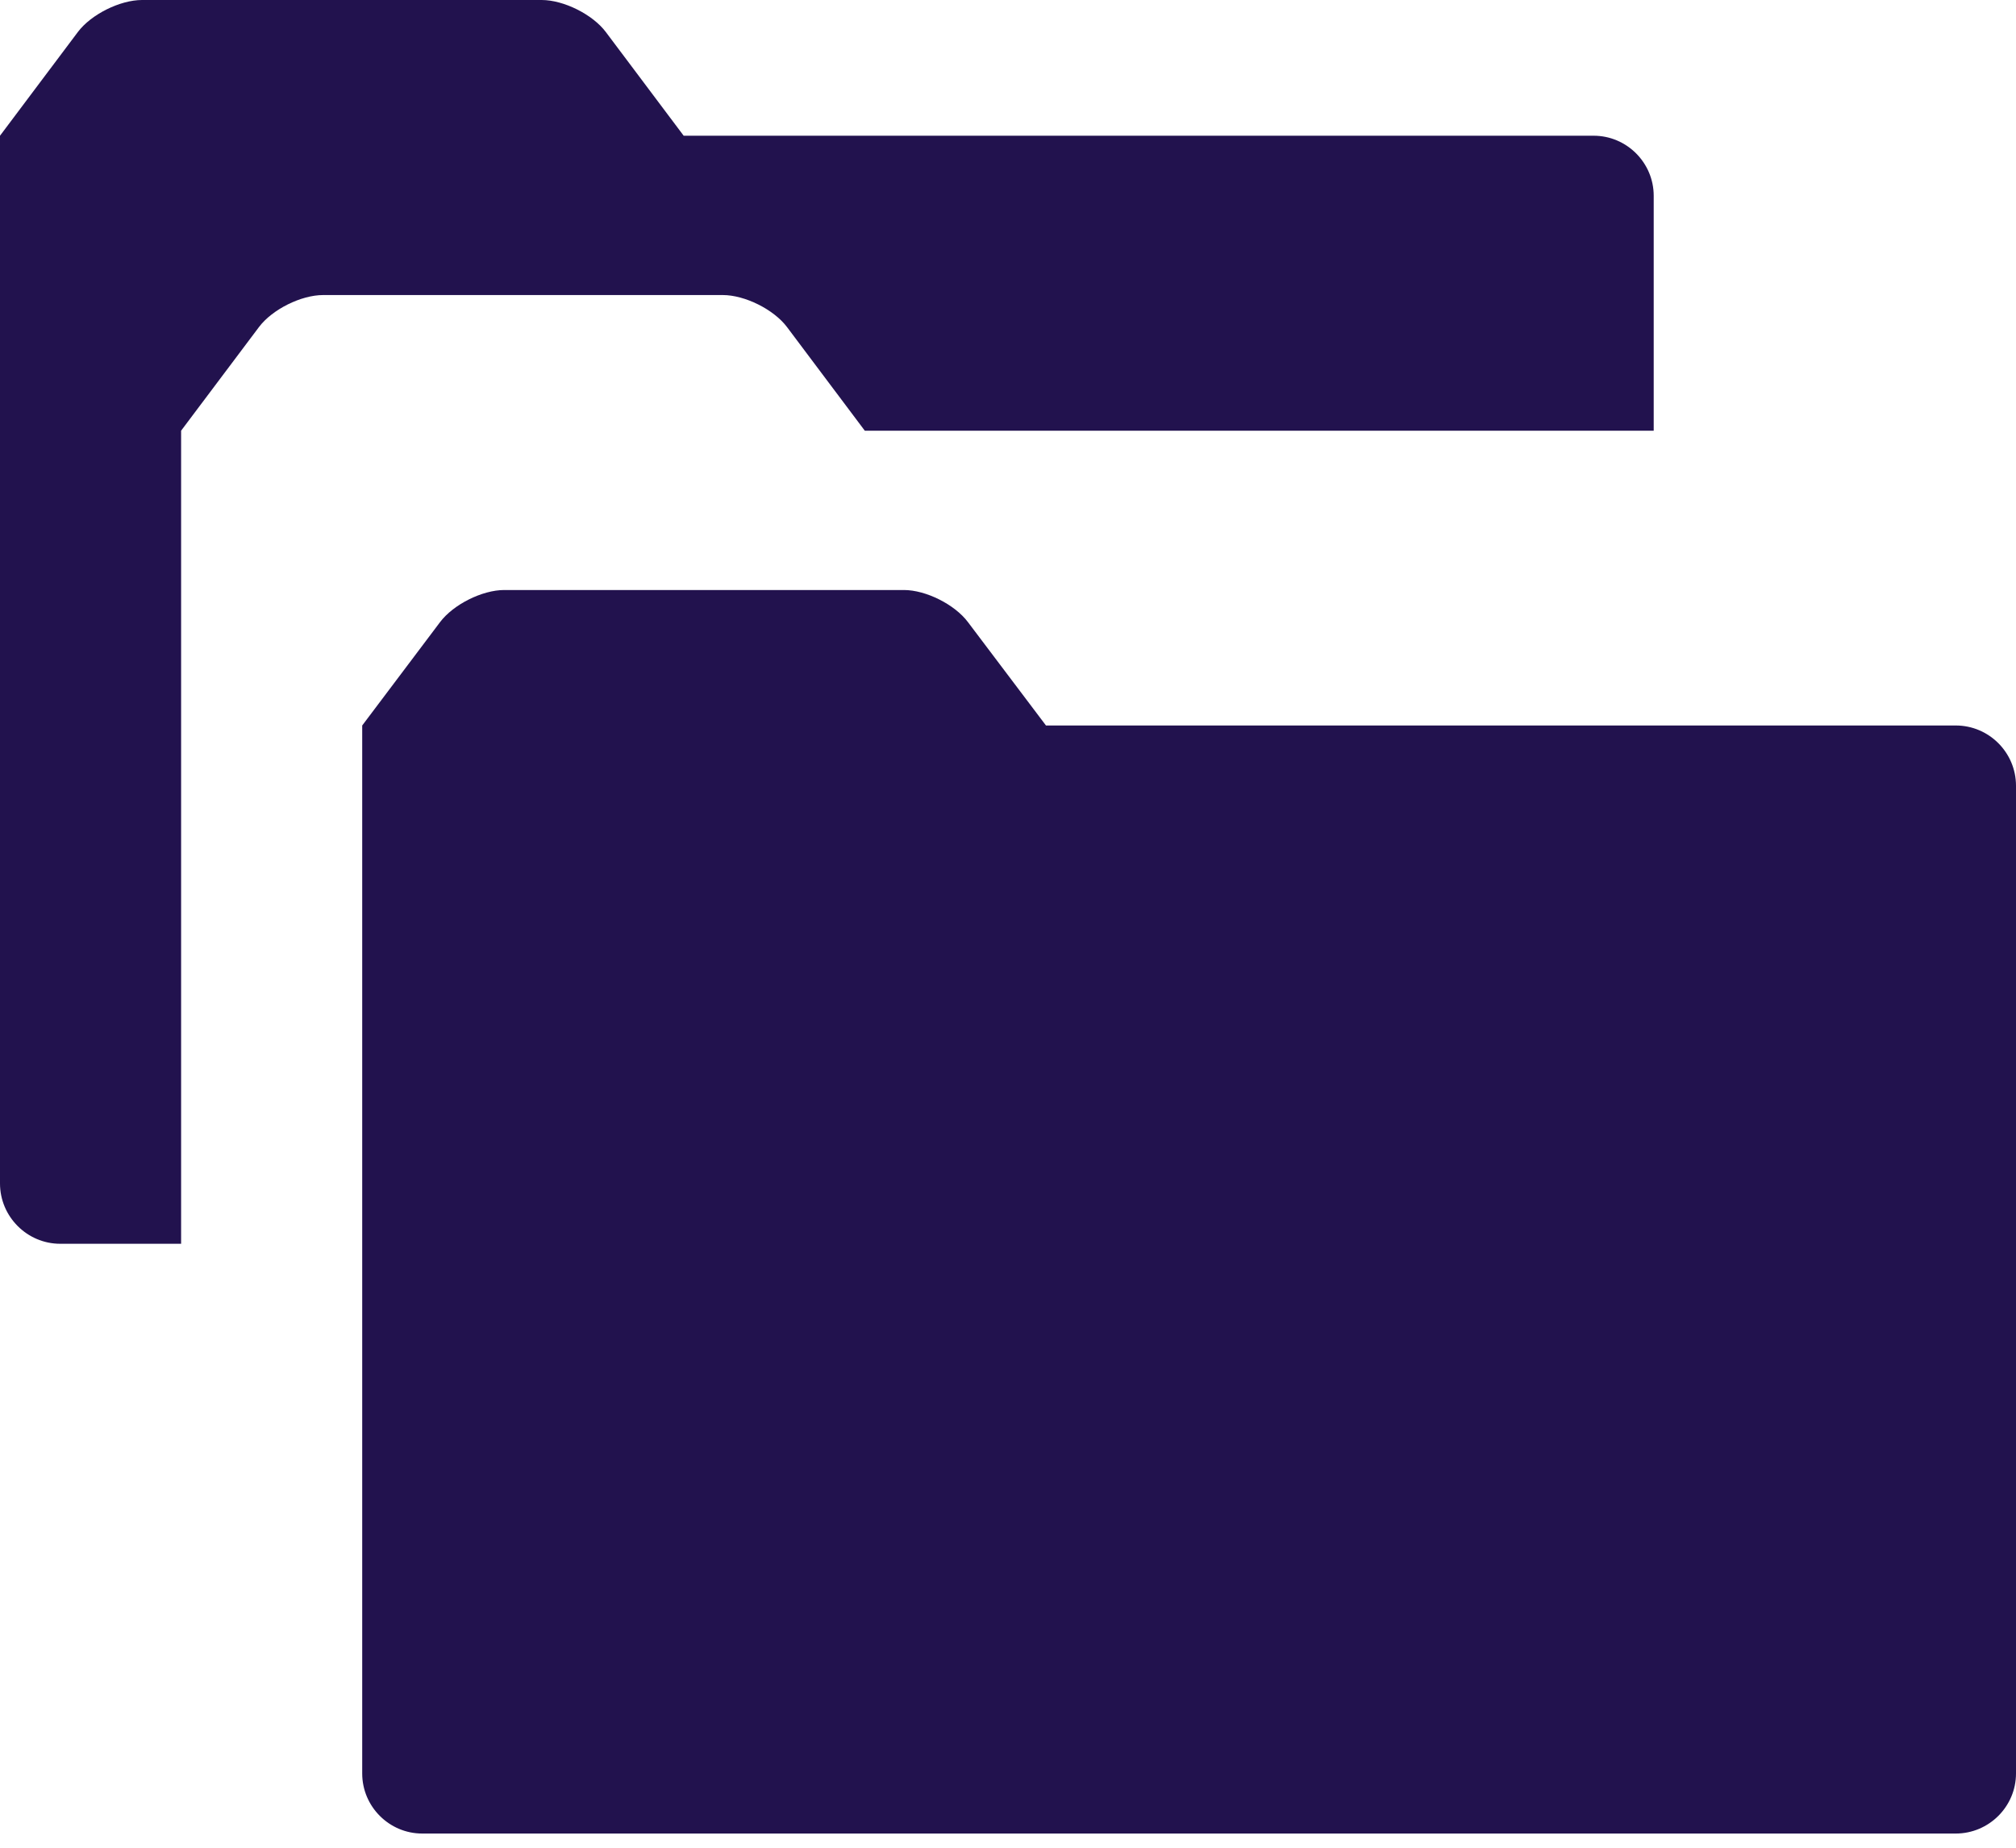 <svg width="24" height="22" viewBox="0 0 24 22" fill="none" xmlns="http://www.w3.org/2000/svg">
<g clip-path="url(#clip0_19_627)">
<path d="M2.156 5.128V14.809H0.717C0.322 14.809 0 14.485 0 14.091V1.616L0.927 0.381C1.084 0.172 1.428 0 1.691 0H3.592C3.855 0 4.286 0 4.547 0H6.448C6.711 0 7.055 0.172 7.212 0.381L8.139 1.616H18.972C19.366 1.616 19.687 1.938 19.687 2.331V5.128H10.295L9.369 3.894C9.211 3.684 8.867 3.513 8.605 3.513H6.703C6.441 3.513 6.011 3.513 5.748 3.513H3.847C3.584 3.513 3.241 3.684 3.083 3.894L2.156 5.128Z" fill="#22124E"/>
<path d="M23.283 8.638H12.452L11.523 7.407C11.366 7.197 11.022 7.025 10.761 7.025H8.859C8.597 7.025 8.167 7.025 7.903 7.025H6.003C5.741 7.025 5.397 7.197 5.239 7.407L4.312 8.638V21.116C4.312 21.51 4.634 21.831 5.026 21.831H23.283C23.678 21.831 24 21.509 24 21.116V9.356C24 8.96 23.678 8.638 23.283 8.638Z" fill="#22124E"/>
</g>
<defs>
<clipPath id="clip0_19_627">
<rect width="24" height="21.831" fill="white"/>
</clipPath>
</defs>
</svg>
